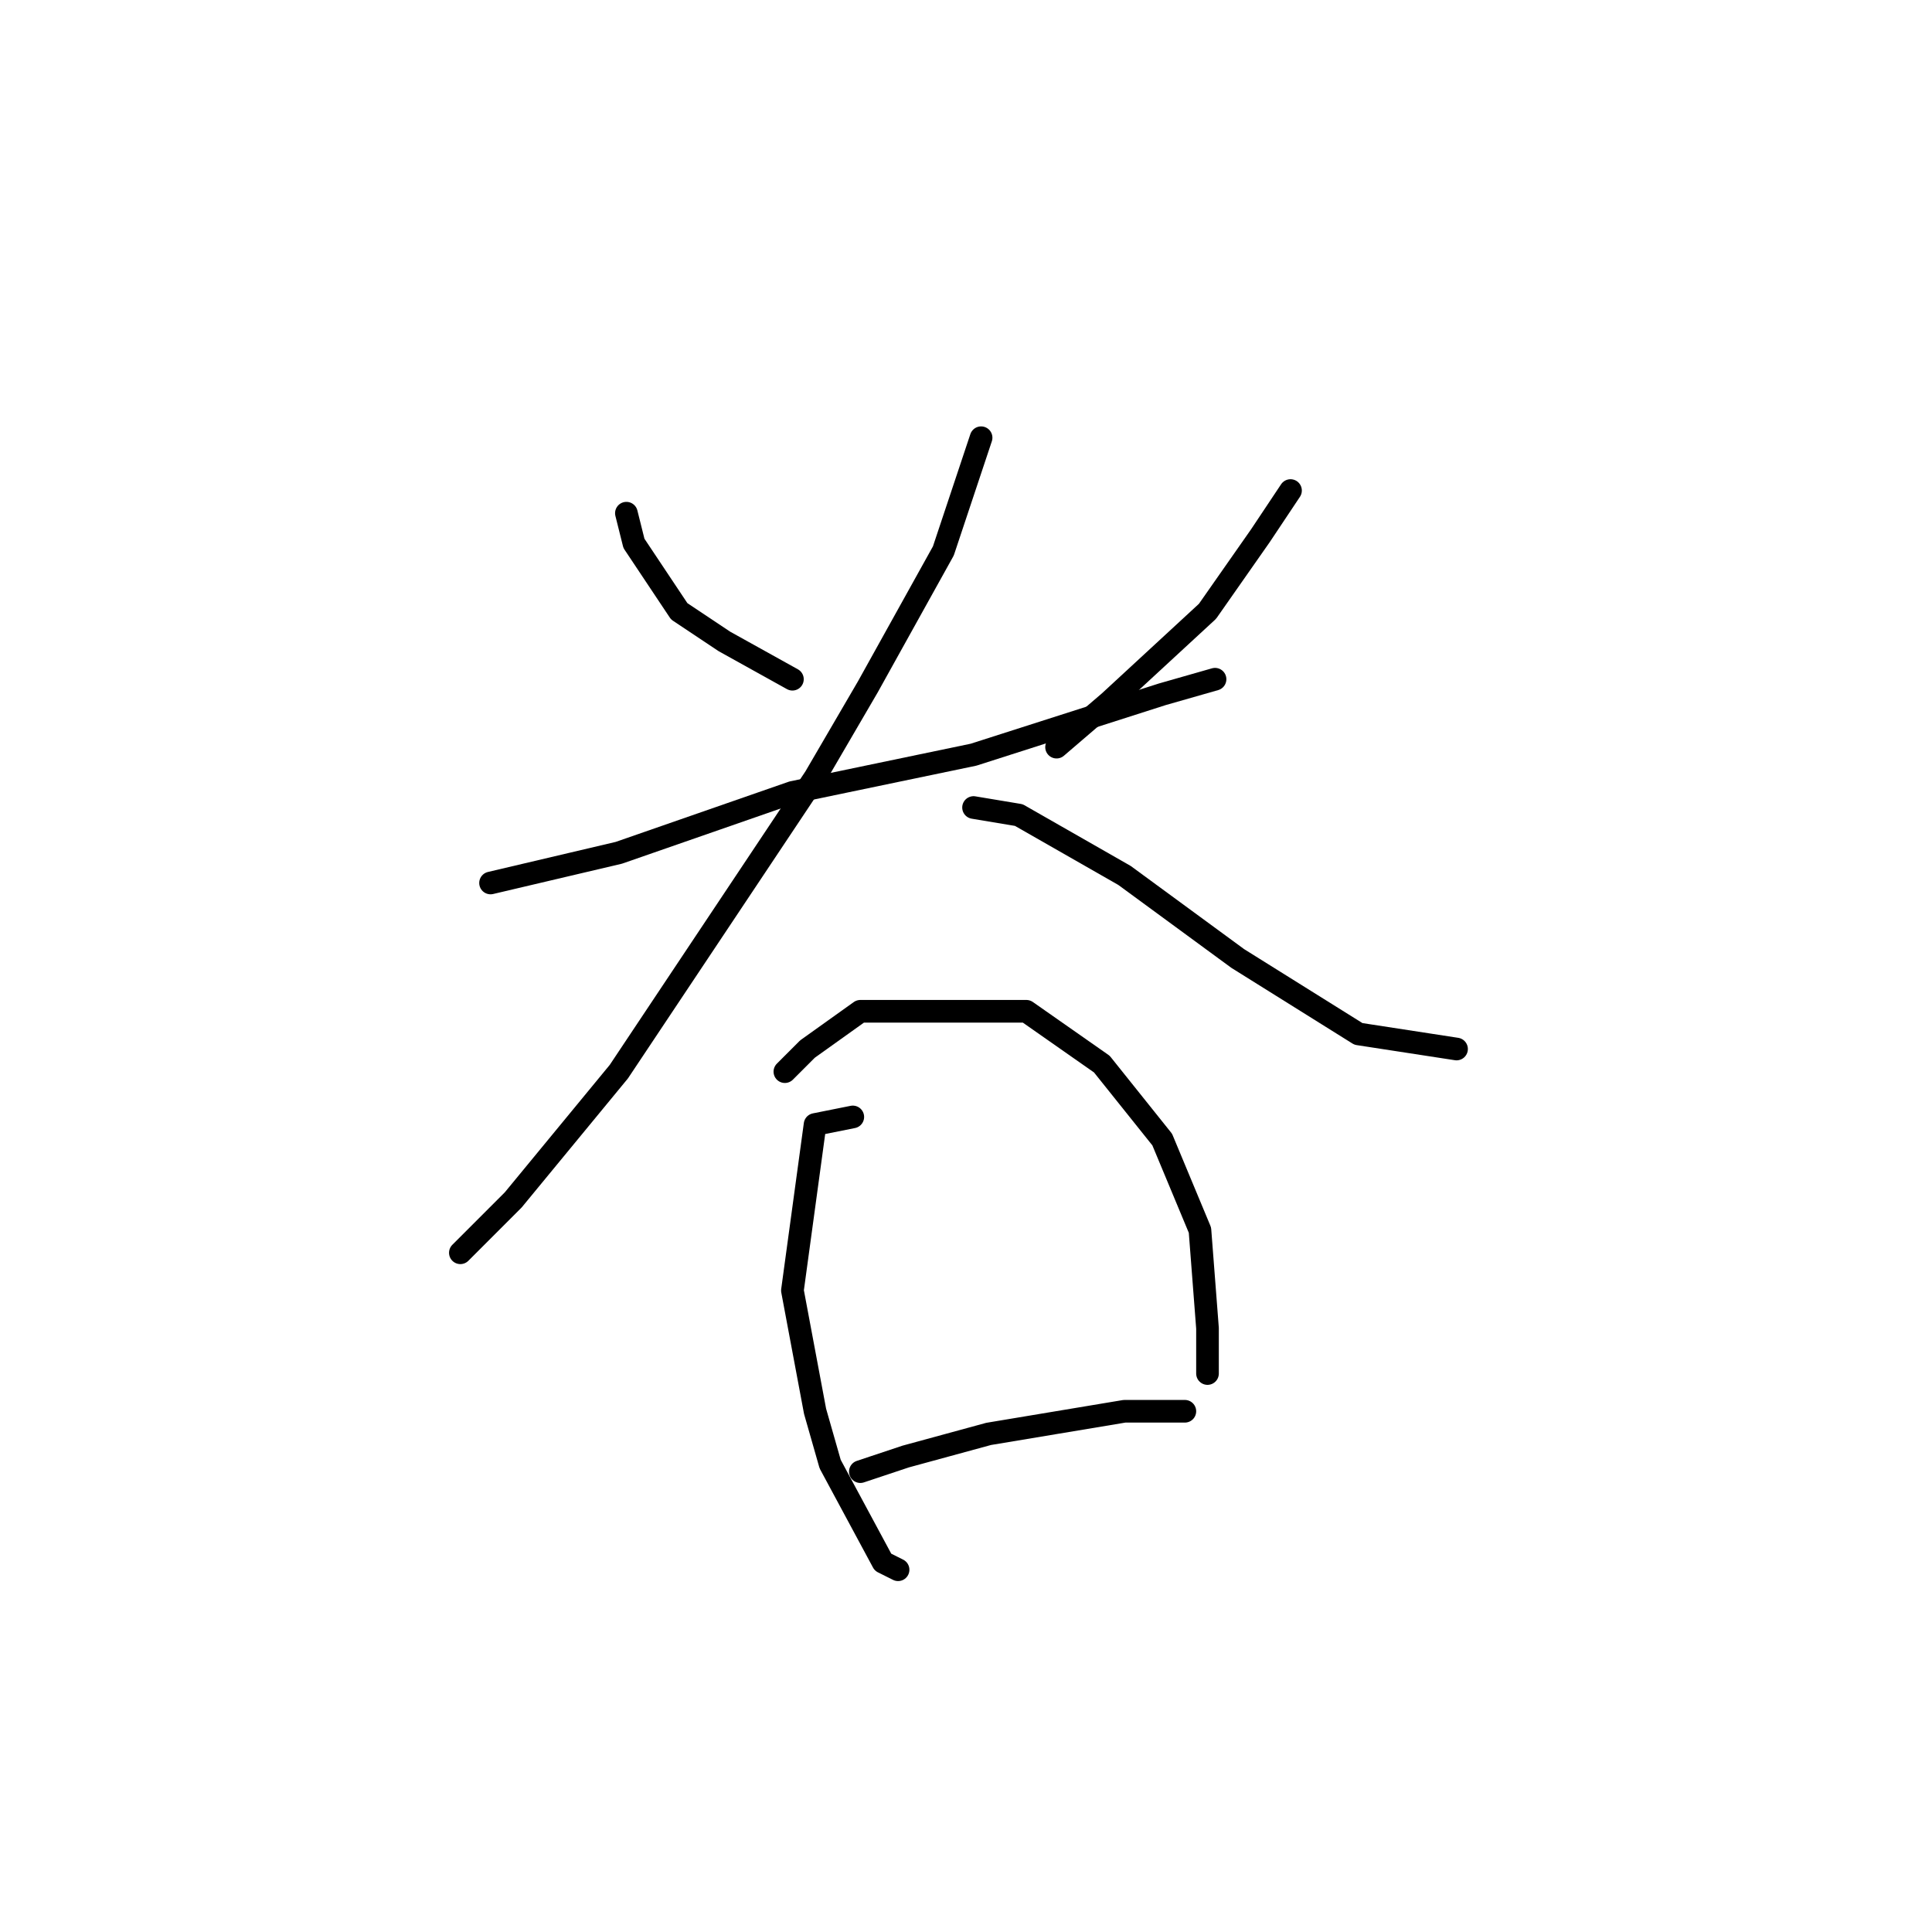 <?xml version="1.0" standalone="no"?>
    <svg width="256" height="256" xmlns="http://www.w3.org/2000/svg" version="1.1">
    <polyline stroke="black" stroke-width="3" stroke-linecap="round" fill="transparent" stroke-linejoin="round" points="83 68 84 72 90 81 96 85 105 90 105 90 " />
        <polyline stroke="black" stroke-width="3" stroke-linecap="round" fill="transparent" stroke-linejoin="round" points="171 65 167 71 160 81 147 93 140 99 140 99 " />
        <polyline stroke="black" stroke-width="3" stroke-linecap="round" fill="transparent" stroke-linejoin="round" points="65 117 82 113 105 105 129 100 154 92 161 90 161 90 " />
        <polyline stroke="black" stroke-width="3" stroke-linecap="round" fill="transparent" stroke-linejoin="round" points="130 58 125 73 115 91 108 103 82 142 68 159 61 166 61 166 " />
        <polyline stroke="black" stroke-width="3" stroke-linecap="round" fill="transparent" stroke-linejoin="round" points="129 107 135 108 149 116 164 127 180 137 193 139 193 139 " />
        <polyline stroke="black" stroke-width="3" stroke-linecap="round" fill="transparent" stroke-linejoin="round" points="113 148 108 149 105 171 108 187 110 194 117 207 119 208 119 208 " />
        <polyline stroke="black" stroke-width="3" stroke-linecap="round" fill="transparent" stroke-linejoin="round" points="104 142 107 139 114 134 125 134 136 134 146 141 154 151 159 163 160 176 160 182 160 182 " />
        <polyline stroke="black" stroke-width="3" stroke-linecap="round" fill="transparent" stroke-linejoin="round" points="114 195 120 193 131 190 149 187 157 187 157 187 " />
        </svg>